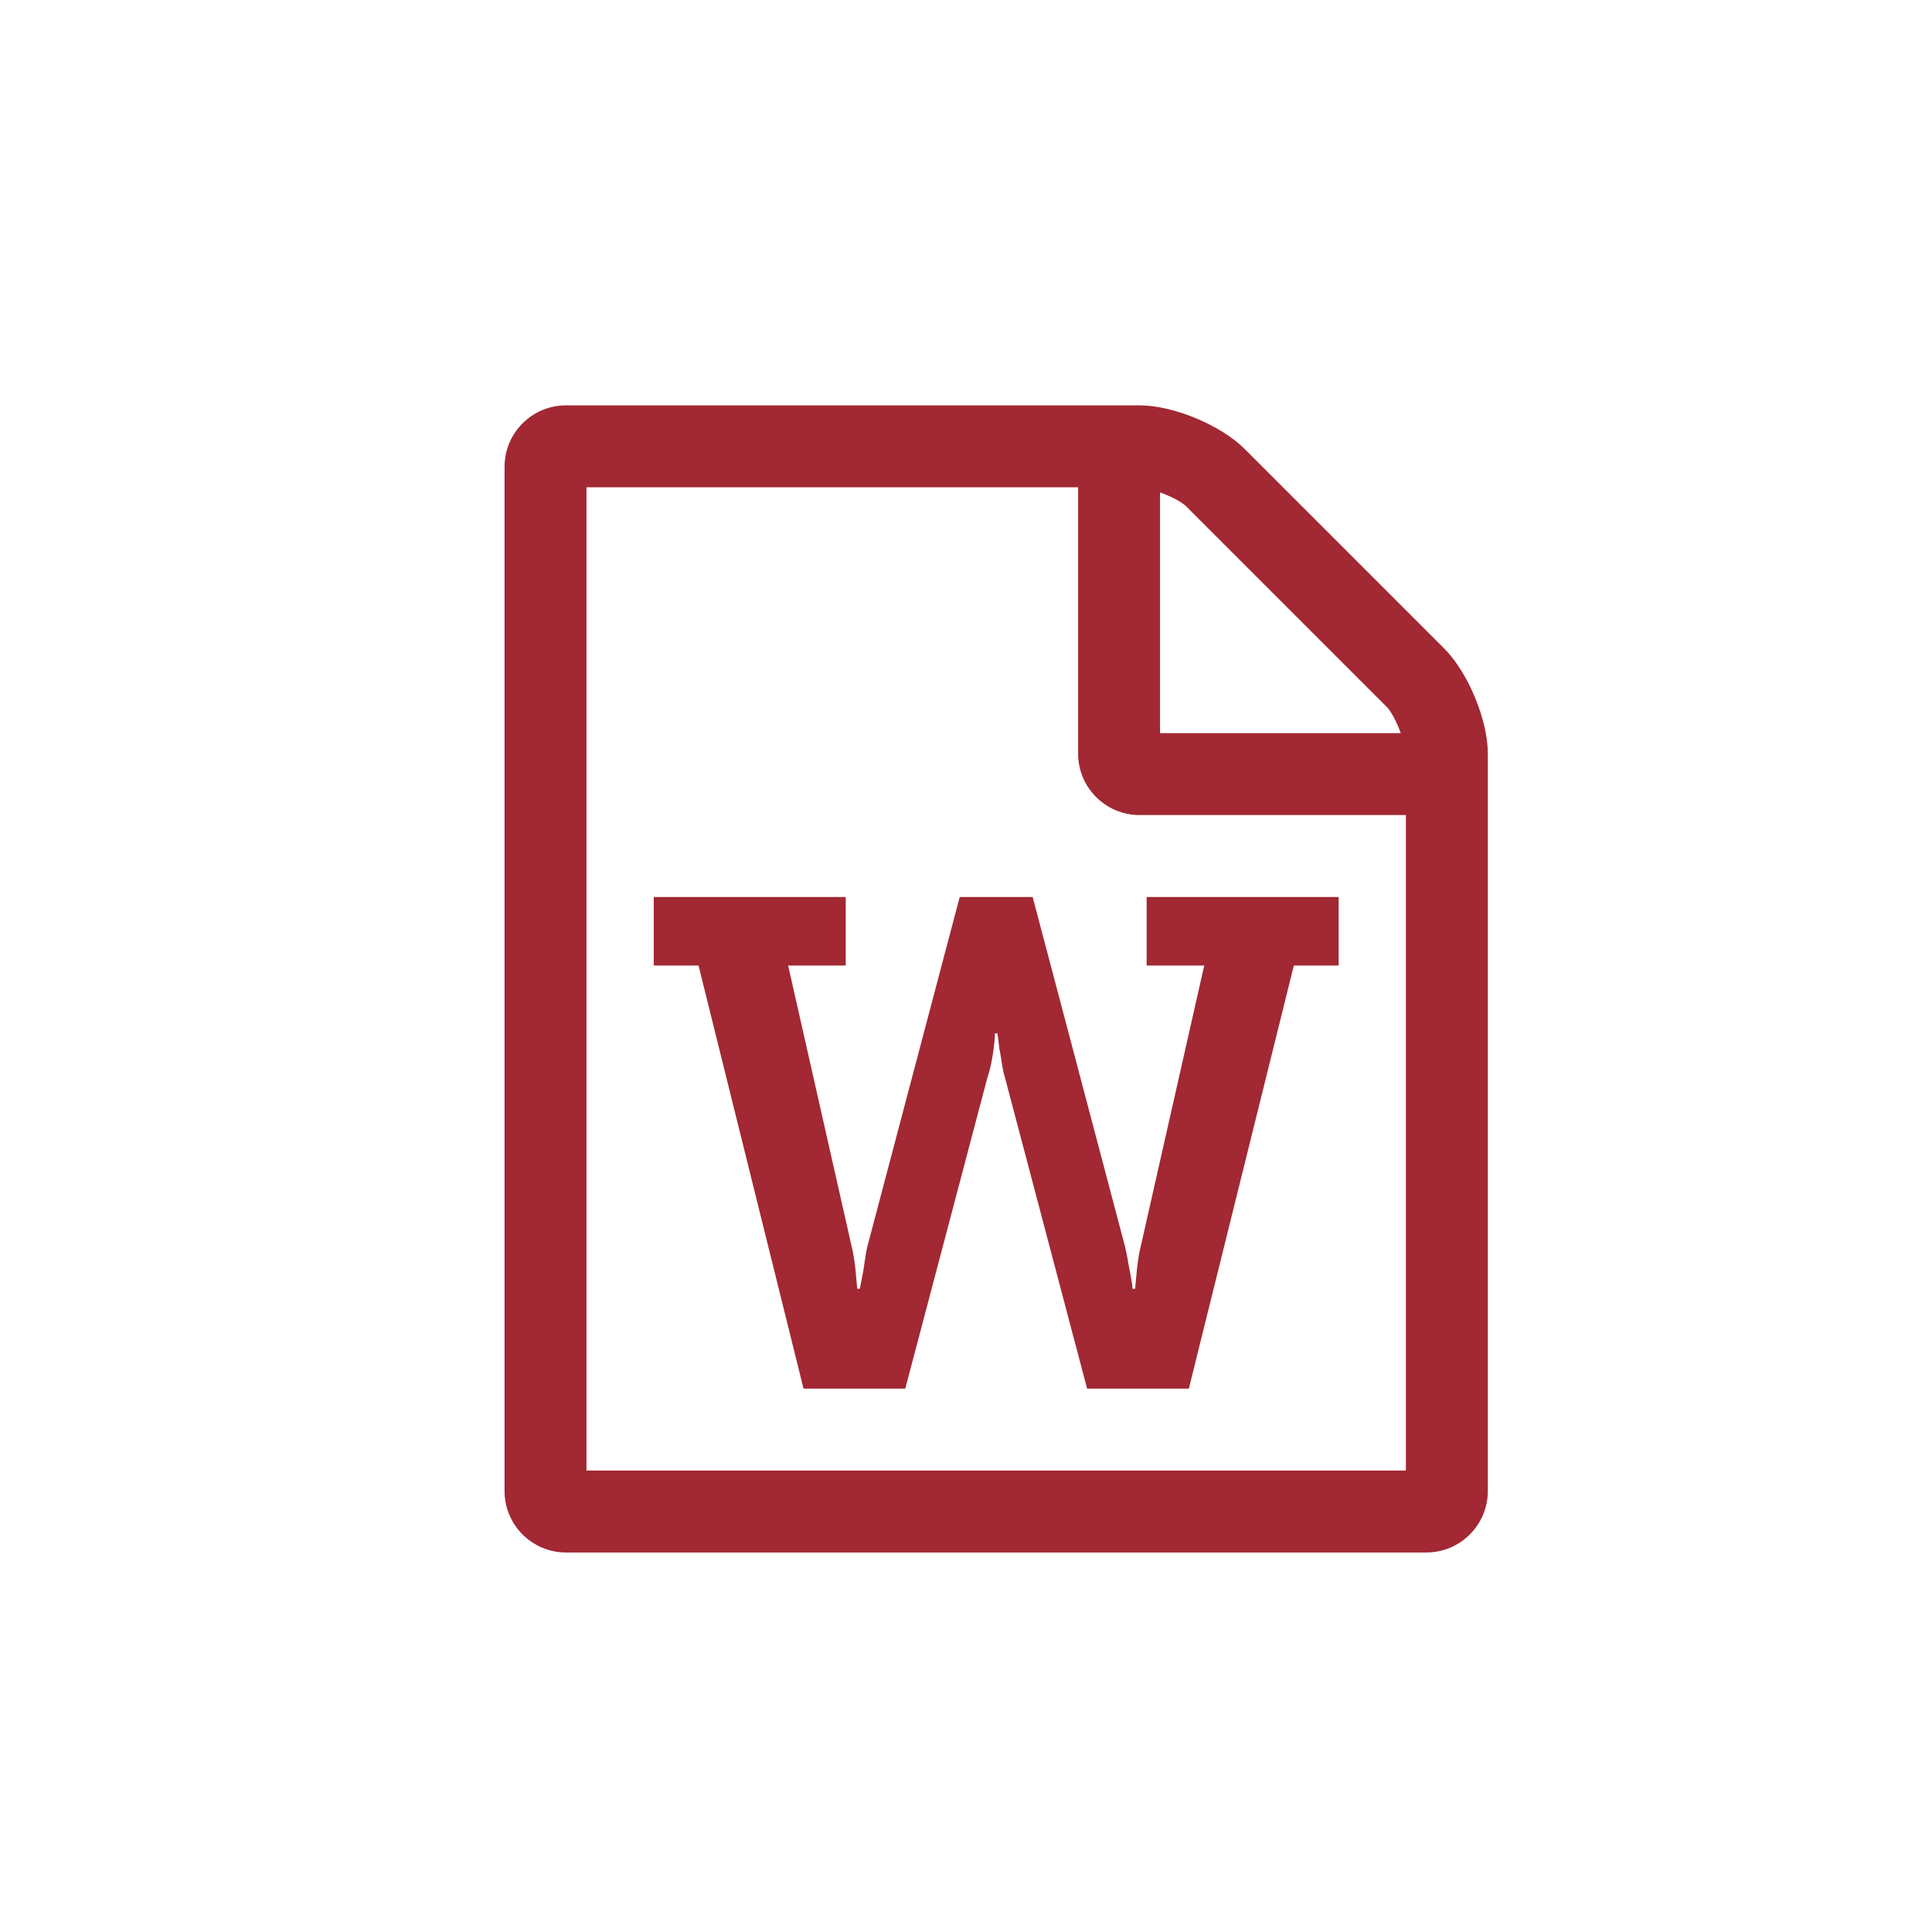 <?xml version="1.0" encoding="UTF-8"?>
<svg width="32px" height="32px" viewBox="0 0 32 32" version="1.1" xmlns="http://www.w3.org/2000/svg" xmlns:xlink="http://www.w3.org/1999/xlink">
    <!-- Generator: Sketch 50 (54983) - http://www.bohemiancoding.com/sketch -->
    <title>pix_core/f/word</title>
    <desc>Created with Sketch.</desc>
    <defs></defs>
    <g id="pix_core/f/word" stroke="none" stroke-width="1" fill="none" fill-rule="evenodd">
        <g id="circle_background"></g>
        <path d="M23.922,10.743 C24.314,11.136 24.643,11.92 24.643,12.482 L24.643,24.696 C24.643,25.258 24.187,25.714 23.625,25.714 L9.375,25.714 C8.813,25.714 8.357,25.258 8.357,24.696 L8.357,7.732 C8.357,7.17 8.813,6.714 9.375,6.714 L18.875,6.714 C19.437,6.714 20.222,7.043 20.614,7.435 L23.922,10.743 Z M19.214,8.156 L19.214,12.143 L23.201,12.143 C23.137,11.963 23.042,11.782 22.968,11.708 L19.649,8.389 C19.575,8.315 19.395,8.22 19.214,8.156 Z M23.286,24.357 L23.286,13.5 L18.875,13.5 C18.313,13.5 17.857,13.044 17.857,12.482 L17.857,8.071 L9.714,8.071 L9.714,24.357 L23.286,24.357 Z M10.828,15.992 L10.828,14.857 L14.008,14.857 L14.008,15.992 L13.054,15.992 L14.104,20.636 C14.146,20.805 14.167,20.985 14.178,21.123 L14.199,21.346 L14.242,21.346 L14.284,21.123 C14.316,20.985 14.326,20.805 14.369,20.636 L15.896,14.857 L17.104,14.857 L18.631,20.636 C18.674,20.805 18.695,20.985 18.727,21.123 C18.737,21.198 18.758,21.282 18.758,21.346 L18.801,21.346 L18.822,21.123 C18.833,20.985 18.854,20.805 18.896,20.636 L19.946,15.992 L18.992,15.992 L18.992,14.857 L22.172,14.857 L22.172,15.992 L21.43,15.992 L19.691,23 L18.006,23 L16.648,17.858 C16.595,17.688 16.585,17.518 16.553,17.37 L16.521,17.116 L16.479,17.116 C16.479,17.2 16.468,17.285 16.458,17.37 C16.436,17.54 16.405,17.699 16.352,17.858 L14.994,23 L13.309,23 L11.57,15.992 L10.828,15.992 Z" id="word" fill="#A22833"></path>
    </g>
</svg>